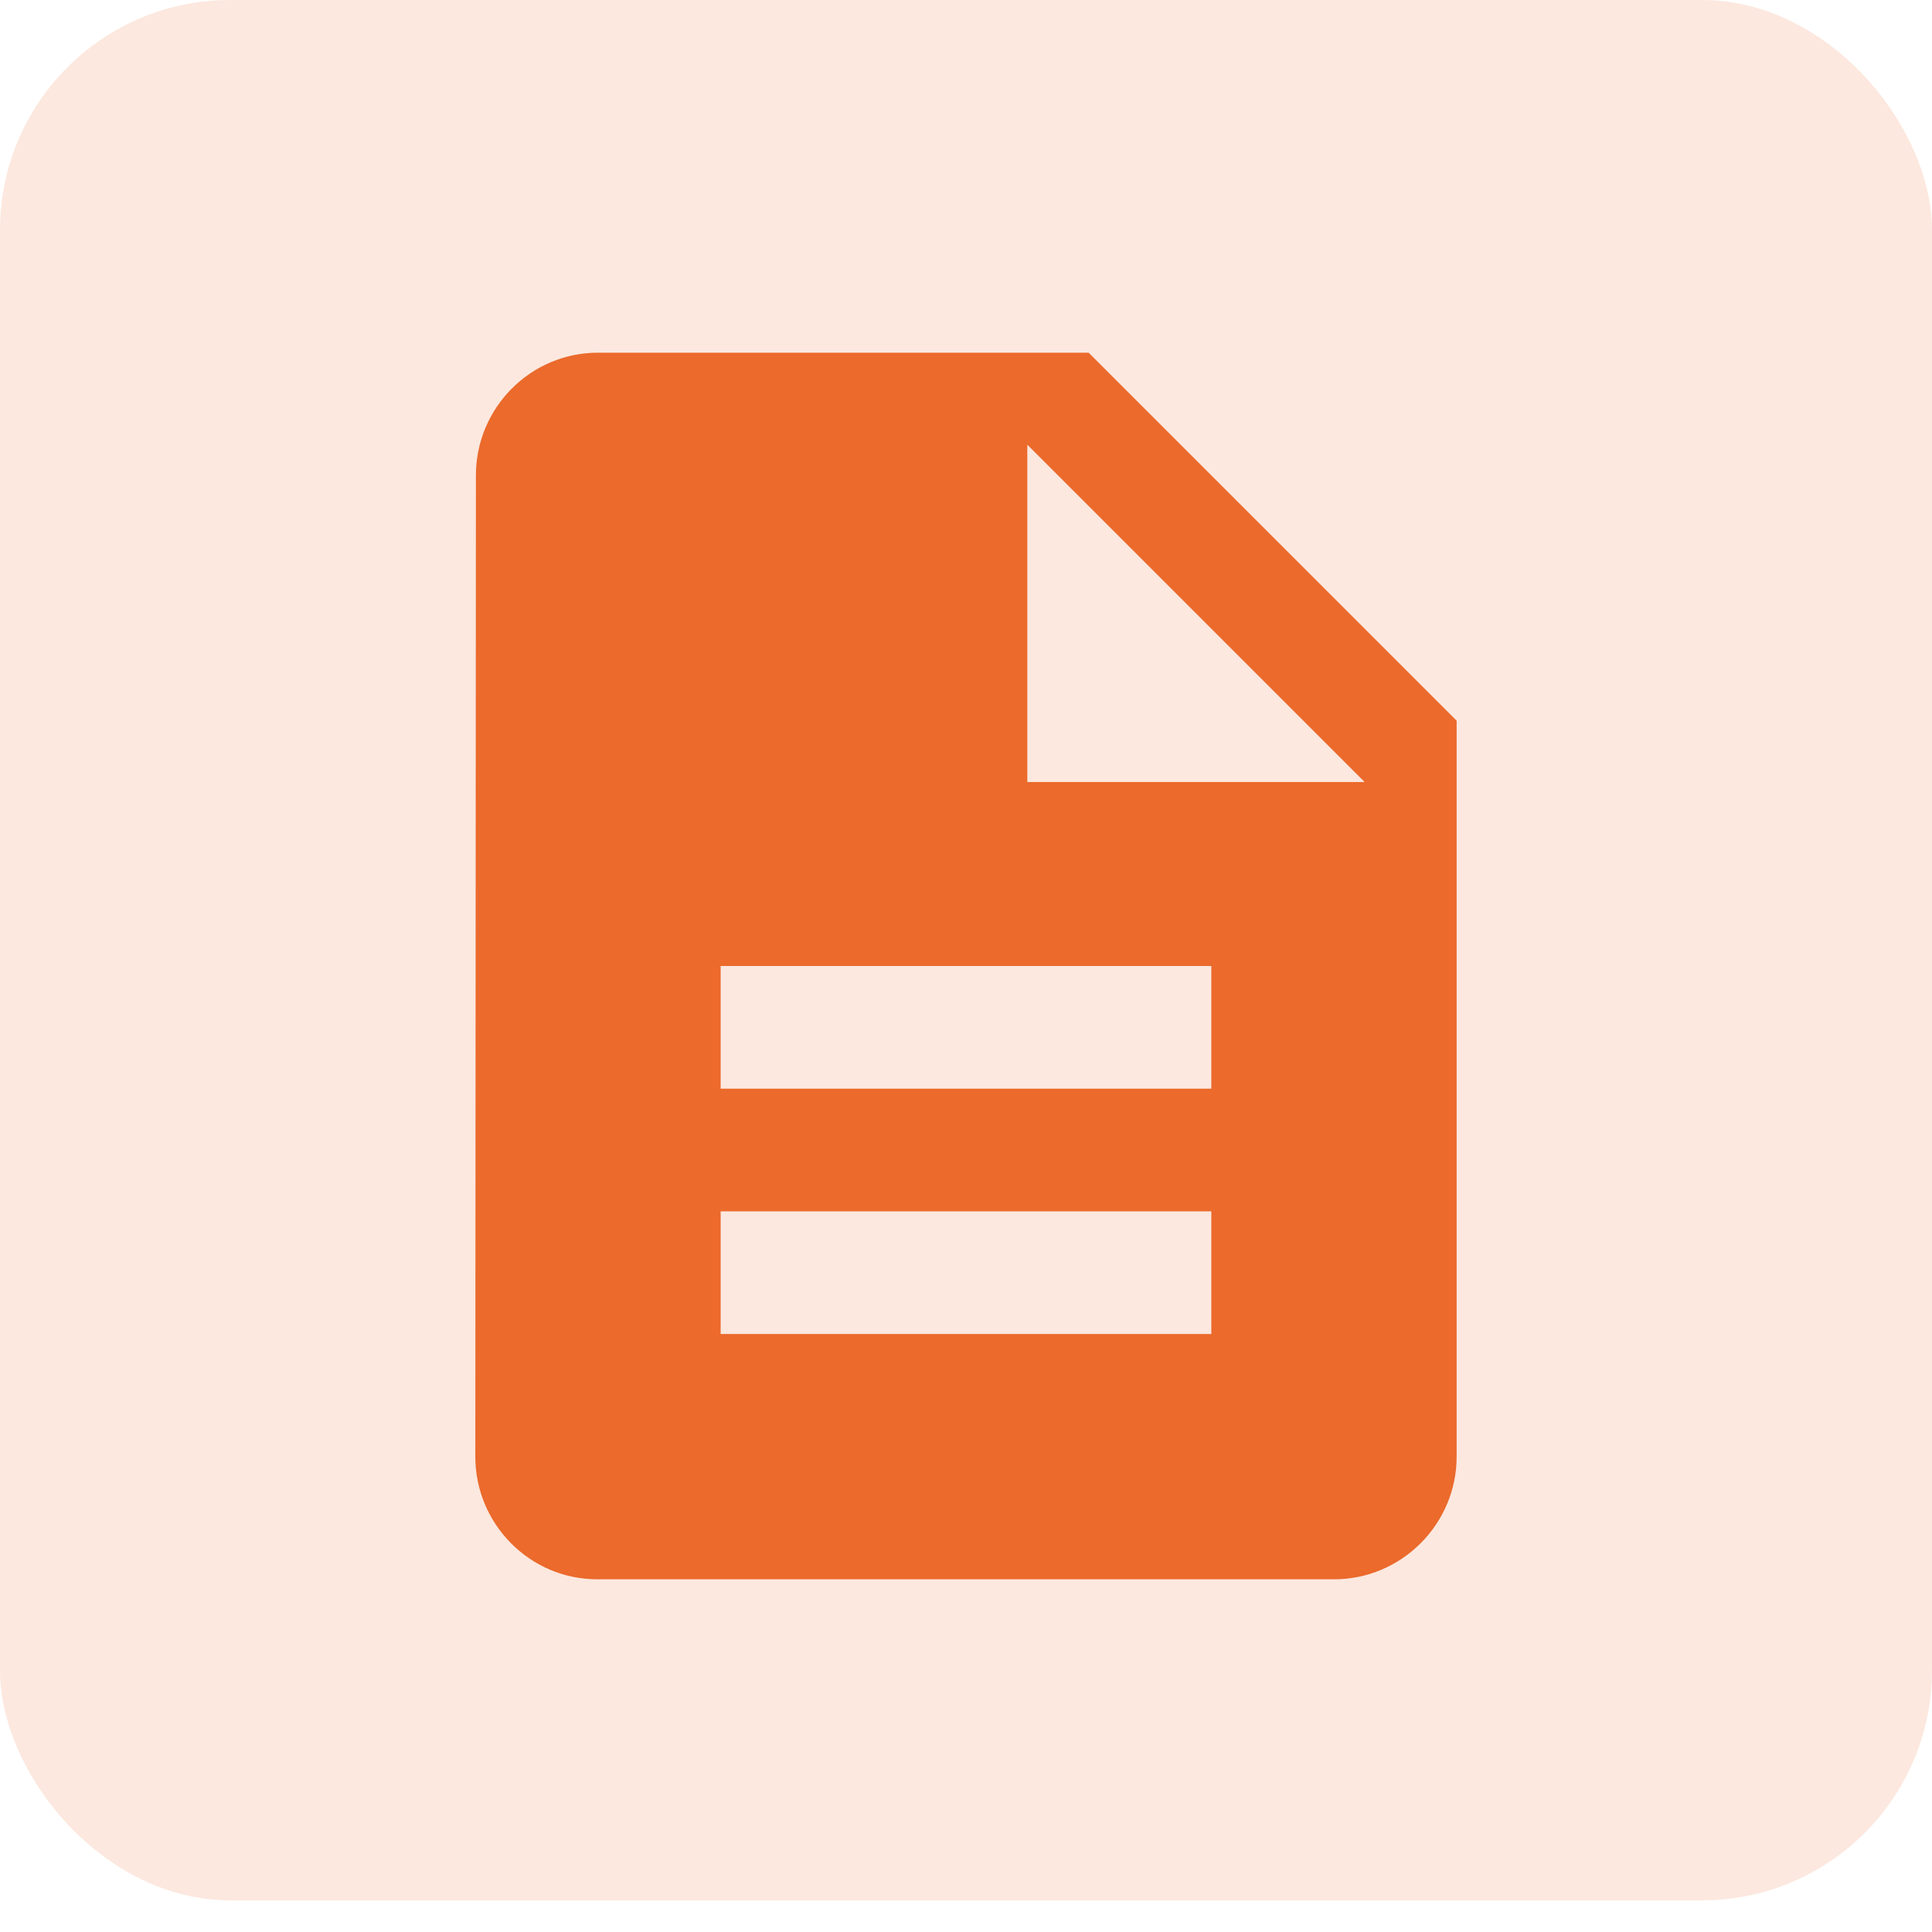 <svg width="42" height="42" viewBox="0 0 42 42" fill="none" xmlns="http://www.w3.org/2000/svg">
<rect opacity="0.15" width="42" height="41.312" rx="5" fill="#EB6A2C"/>
<path d="M23.666 7.667H13C11.533 7.667 10.346 8.867 10.346 10.333L10.333 31.667C10.333 33.133 11.52 34.333 12.986 34.333H29C30.466 34.333 31.666 33.133 31.666 31.667V15.667L23.666 7.667ZM26.333 29H15.666V26.333H26.333V29ZM26.333 23.667H15.666V21H26.333V23.667ZM22.333 17V9.667L29.666 17H22.333Z" fill="#EB6A2C"/>
</svg>
